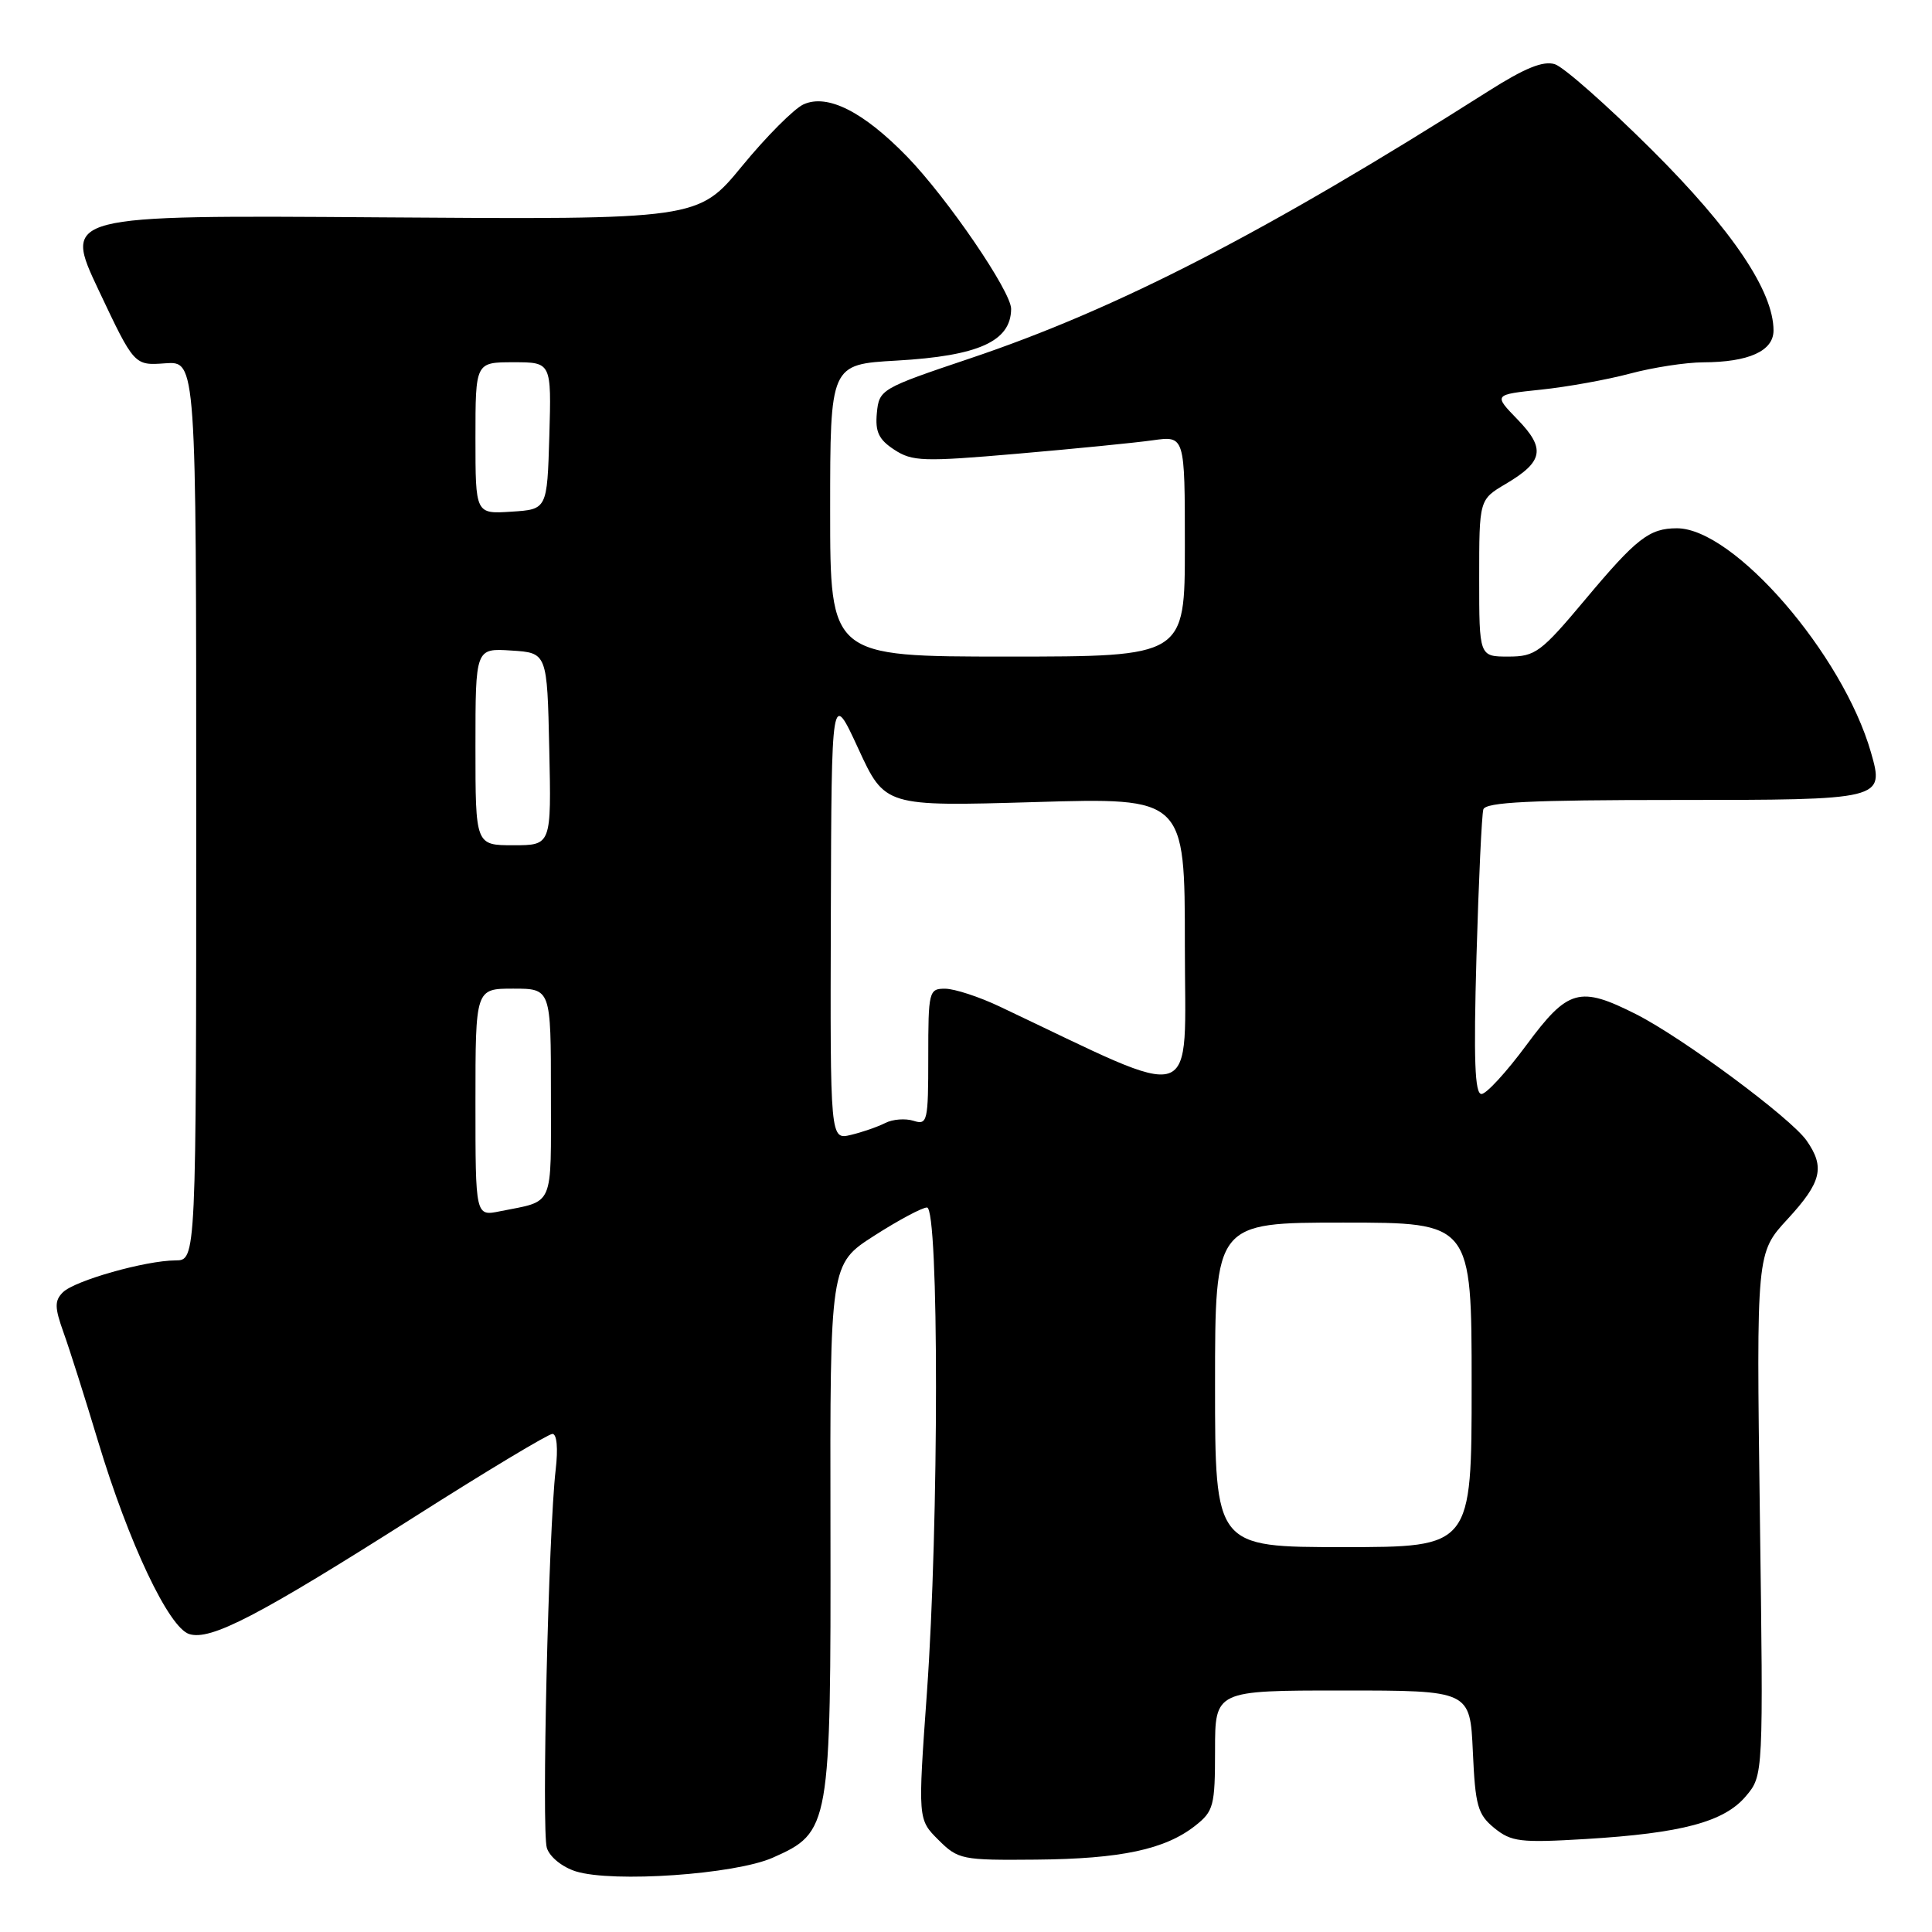 <?xml version="1.0" encoding="UTF-8" standalone="no"?>
<!DOCTYPE svg PUBLIC "-//W3C//DTD SVG 1.1//EN" "http://www.w3.org/Graphics/SVG/1.1/DTD/svg11.dtd" >
<svg xmlns="http://www.w3.org/2000/svg" xmlns:xlink="http://www.w3.org/1999/xlink" version="1.1" viewBox="0 0 256 256">
 <g >
 <path fill="currentColor"
d=" M 102.38 246.16 C 110.00 242.78 110.10 242.21 110.04 202.25 C 109.98 167.50 109.98 167.50 115.82 163.75 C 119.03 161.69 122.19 160.00 122.83 160.00 C 124.43 160.00 124.42 201.92 122.82 224.29 C 121.62 241.08 121.62 241.08 124.34 243.79 C 126.96 246.40 127.44 246.50 137.28 246.41 C 148.54 246.31 154.38 245.06 158.37 241.92 C 160.81 240.00 161.00 239.30 161.00 231.93 C 161.00 224.00 161.00 224.00 177.89 224.00 C 194.79 224.00 194.79 224.00 195.16 232.10 C 195.48 239.28 195.80 240.42 198.01 242.23 C 200.26 244.05 201.44 244.20 210.11 243.68 C 222.86 242.91 228.47 241.41 231.34 238.00 C 233.66 235.25 233.66 235.25 233.19 200.63 C 232.73 166.01 232.73 166.01 236.87 161.53 C 241.37 156.64 241.85 154.66 239.38 151.13 C 237.28 148.13 222.98 137.53 216.83 134.41 C 209.30 130.60 207.77 131.03 202.27 138.46 C 199.65 142.01 196.97 144.94 196.31 144.96 C 195.42 144.99 195.25 140.47 195.64 126.75 C 195.93 116.71 196.34 107.94 196.55 107.25 C 196.85 106.29 202.81 106.00 221.92 106.00 C 249.58 106.00 249.71 105.97 247.91 99.69 C 244.17 86.66 229.74 70.00 222.20 70.00 C 218.55 70.00 216.85 71.32 210.06 79.43 C 204.18 86.45 203.44 87.00 199.86 87.00 C 196.00 87.00 196.00 87.00 196.00 76.60 C 196.00 66.20 196.00 66.20 199.52 64.12 C 204.51 61.17 204.83 59.45 201.08 55.58 C 197.89 52.29 197.89 52.29 204.19 51.63 C 207.66 51.27 212.97 50.31 216.00 49.50 C 219.03 48.69 223.38 48.02 225.68 48.01 C 231.72 47.99 235.00 46.51 235.00 43.79 C 235.00 38.59 229.53 30.46 218.86 19.84 C 212.97 13.98 207.20 8.88 206.03 8.51 C 204.49 8.02 202.05 9.01 197.20 12.09 C 167.74 30.79 148.07 40.93 128.51 47.50 C 116.74 51.46 116.49 51.60 116.19 54.71 C 115.95 57.21 116.43 58.24 118.50 59.59 C 120.88 61.15 122.34 61.20 134.81 60.12 C 142.34 59.47 150.41 58.67 152.75 58.34 C 157.00 57.74 157.00 57.74 157.00 72.37 C 157.00 87.00 157.00 87.00 133.50 87.00 C 110.00 87.00 110.00 87.00 110.00 67.64 C 110.00 48.28 110.00 48.28 118.81 47.78 C 129.67 47.16 133.94 45.23 133.98 40.94 C 134.01 38.66 125.54 26.27 120.21 20.77 C 114.41 14.80 109.64 12.39 106.47 13.83 C 105.21 14.41 101.55 18.08 98.34 21.99 C 92.50 29.10 92.50 29.10 50.44 28.80 C 8.37 28.50 8.37 28.50 13.08 38.47 C 17.79 48.44 17.79 48.44 21.89 48.14 C 26.00 47.85 26.00 47.85 26.00 107.42 C 26.00 167.00 26.00 167.00 23.25 167.01 C 19.26 167.03 9.88 169.69 8.33 171.24 C 7.22 172.35 7.23 173.24 8.41 176.54 C 9.20 178.72 11.26 185.22 13.00 191.00 C 17.06 204.47 22.36 215.66 25.07 216.52 C 27.90 217.42 34.24 214.13 54.86 201.03 C 64.40 194.96 72.66 190.00 73.20 190.00 C 73.79 190.00 73.96 191.92 73.63 194.75 C 72.68 202.84 71.75 242.63 72.46 244.86 C 72.84 246.06 74.50 247.40 76.31 247.97 C 81.23 249.49 97.37 248.37 102.38 246.16 Z  M 161.00 183.50 C 161.00 162.00 161.00 162.00 178.00 162.00 C 195.00 162.00 195.00 162.00 195.00 183.50 C 195.00 205.00 195.00 205.00 178.00 205.00 C 161.00 205.00 161.00 205.00 161.00 183.50 Z  M 63.00 146.08 C 63.00 131.00 63.00 131.00 68.00 131.00 C 73.00 131.00 73.00 131.00 73.00 144.93 C 73.00 160.25 73.52 159.04 66.25 160.50 C 63.00 161.16 63.00 161.16 63.00 146.08 Z  M 110.09 121.27 C 110.18 91.50 110.18 91.50 113.72 99.18 C 117.26 106.86 117.26 106.86 137.13 106.28 C 157.00 105.69 157.00 105.69 157.00 125.29 C 157.00 146.92 159.40 146.13 132.50 133.39 C 129.75 132.08 126.49 131.02 125.25 131.01 C 123.08 131.00 123.00 131.33 123.00 140.07 C 123.00 148.62 122.89 149.10 121.04 148.51 C 119.96 148.17 118.27 148.30 117.29 148.81 C 116.30 149.31 114.26 150.02 112.75 150.38 C 110.00 151.04 110.00 151.04 110.09 121.27 Z  M 63.00 98.95 C 63.00 85.89 63.00 85.89 67.75 86.20 C 72.50 86.50 72.50 86.50 72.78 99.25 C 73.06 112.00 73.06 112.00 68.03 112.00 C 63.00 112.00 63.00 112.00 63.00 98.95 Z  M 63.00 58.05 C 63.00 48.00 63.00 48.00 68.04 48.00 C 73.07 48.00 73.07 48.00 72.79 57.75 C 72.50 67.50 72.50 67.50 67.75 67.80 C 63.00 68.11 63.00 68.11 63.00 58.05 Z "/>
</g>
</svg>